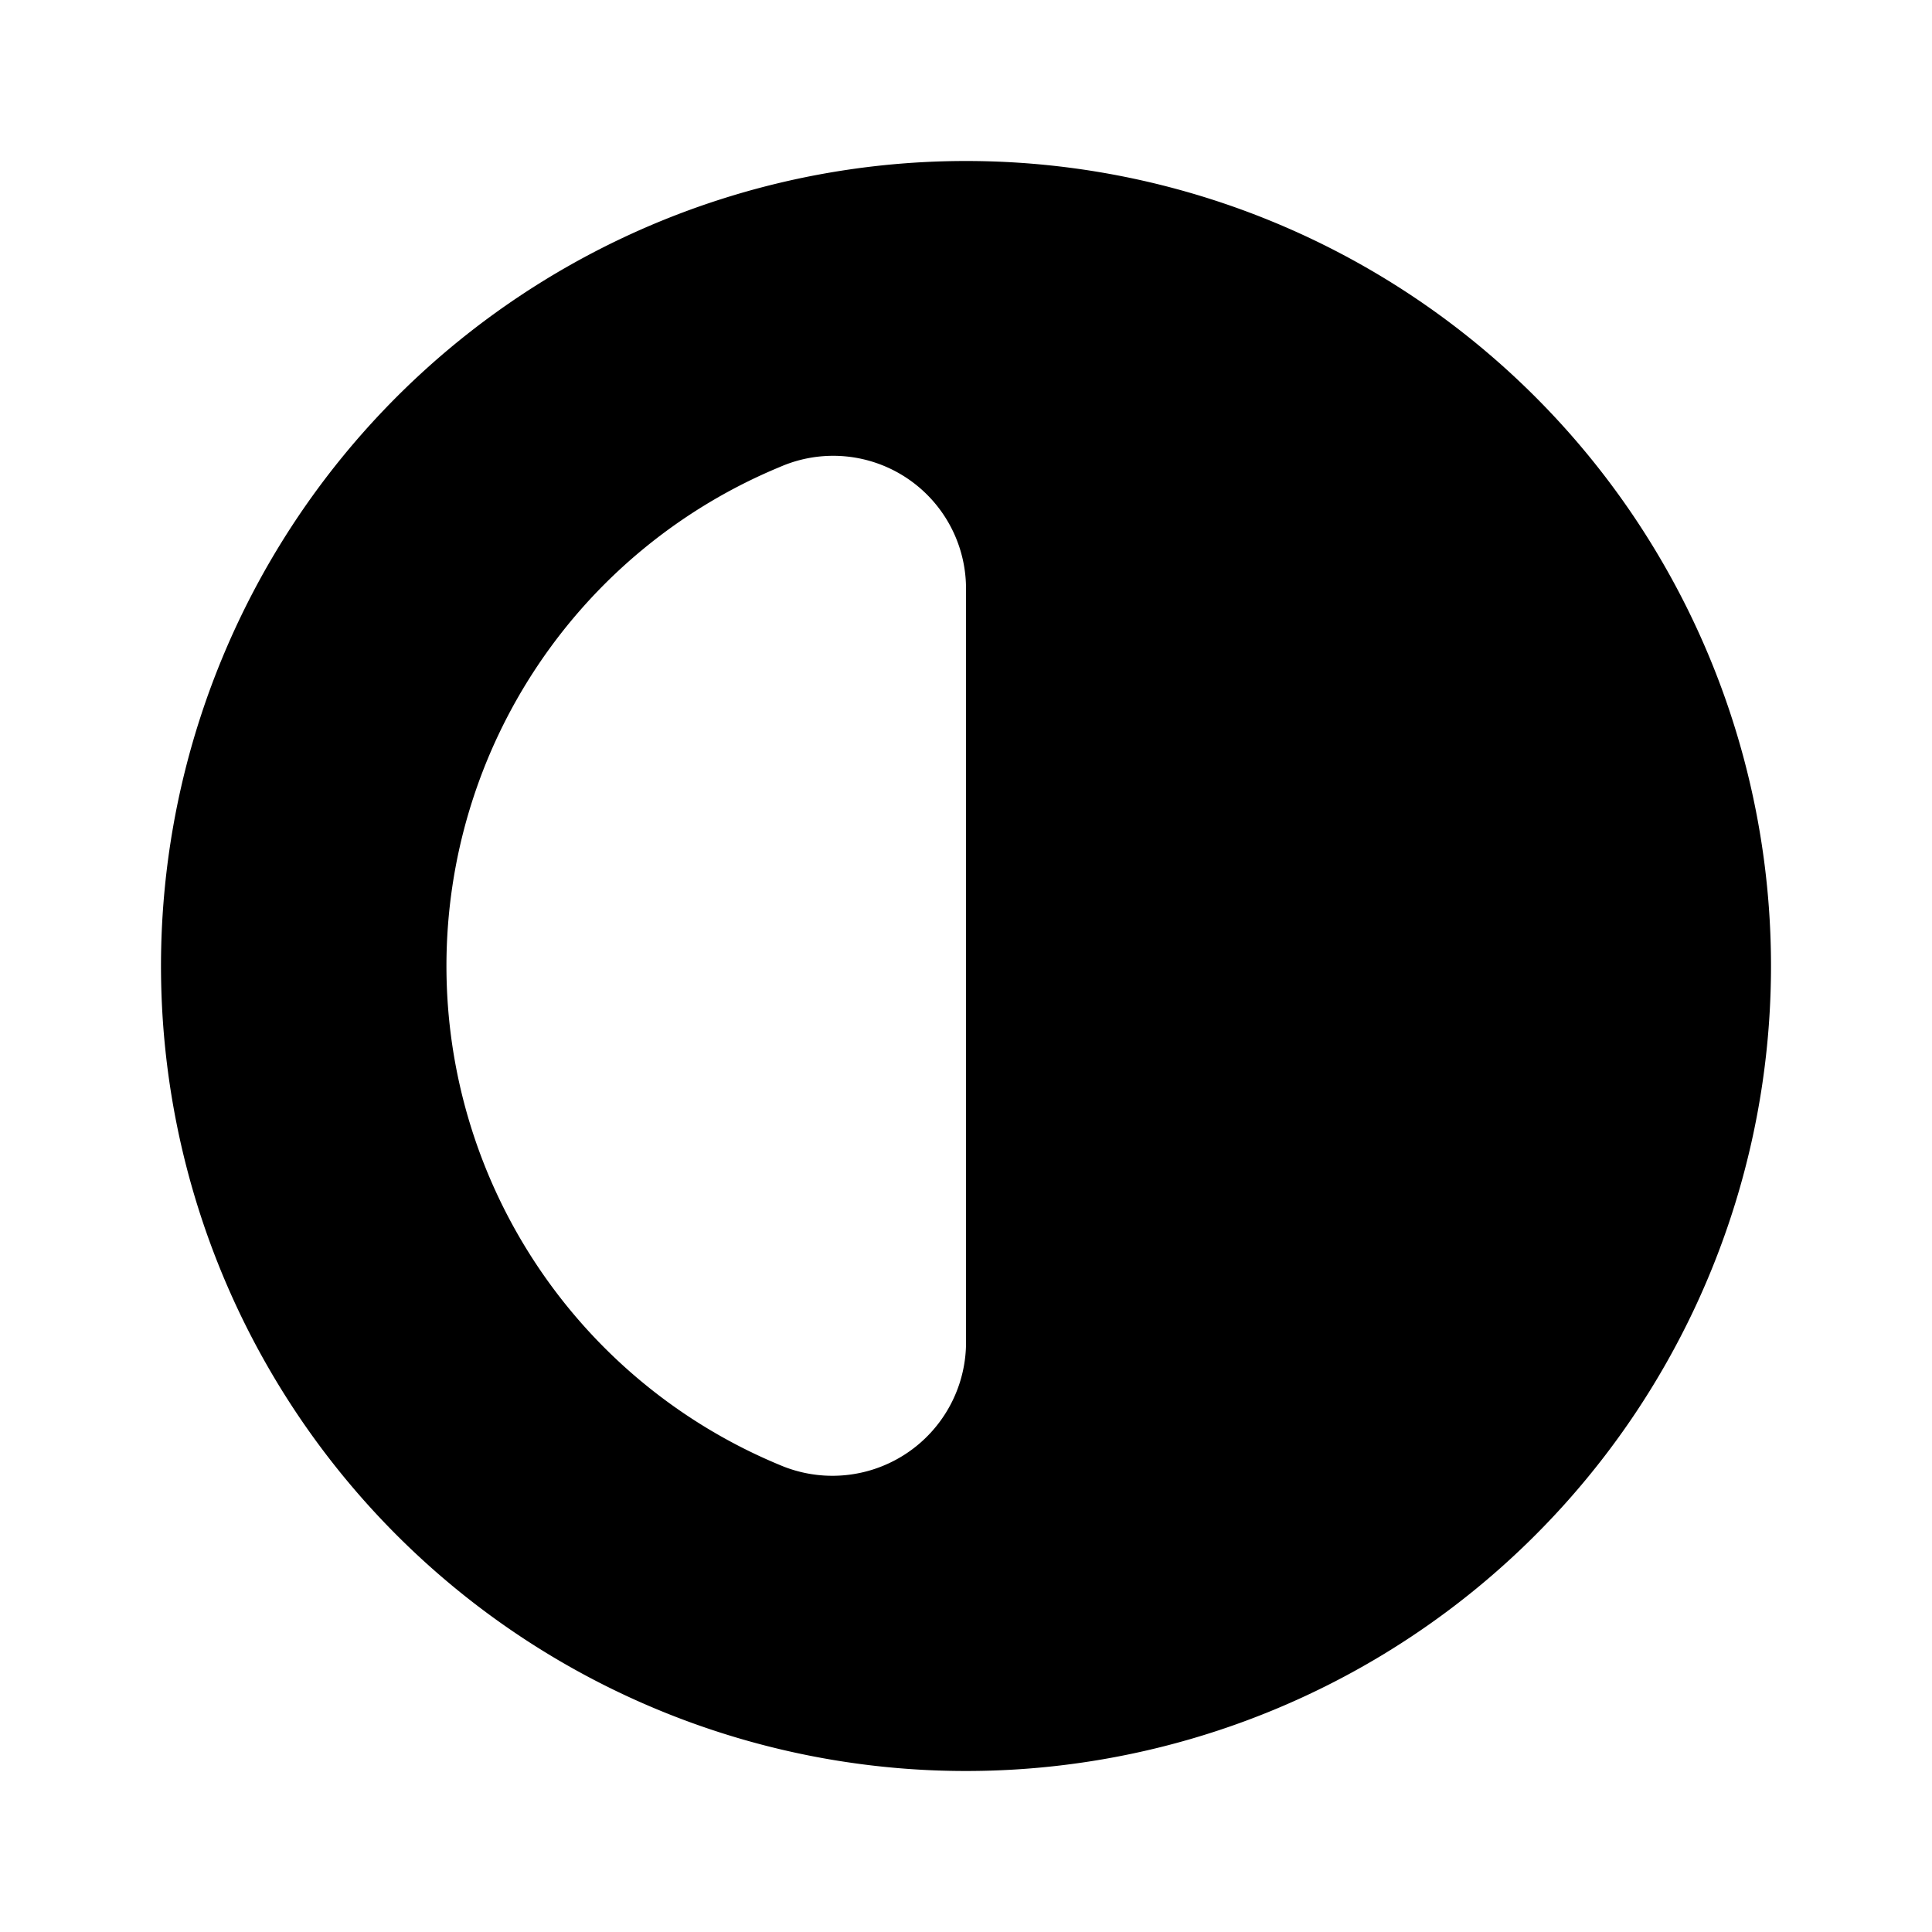 <svg xmlns="http://www.w3.org/2000/svg" viewBox="0 0 24 24"><g id="design"><path id="mask" d="M12,2A10,10,0,1,0,22,12,10,10,0,0,0,12,2Zm0,14.63A1.66,1.66,0,0,1,9.69,18.2a6.71,6.71,0,0,1,0-12.4A1.65,1.65,0,0,1,12,7.34Z"/></g></svg>
